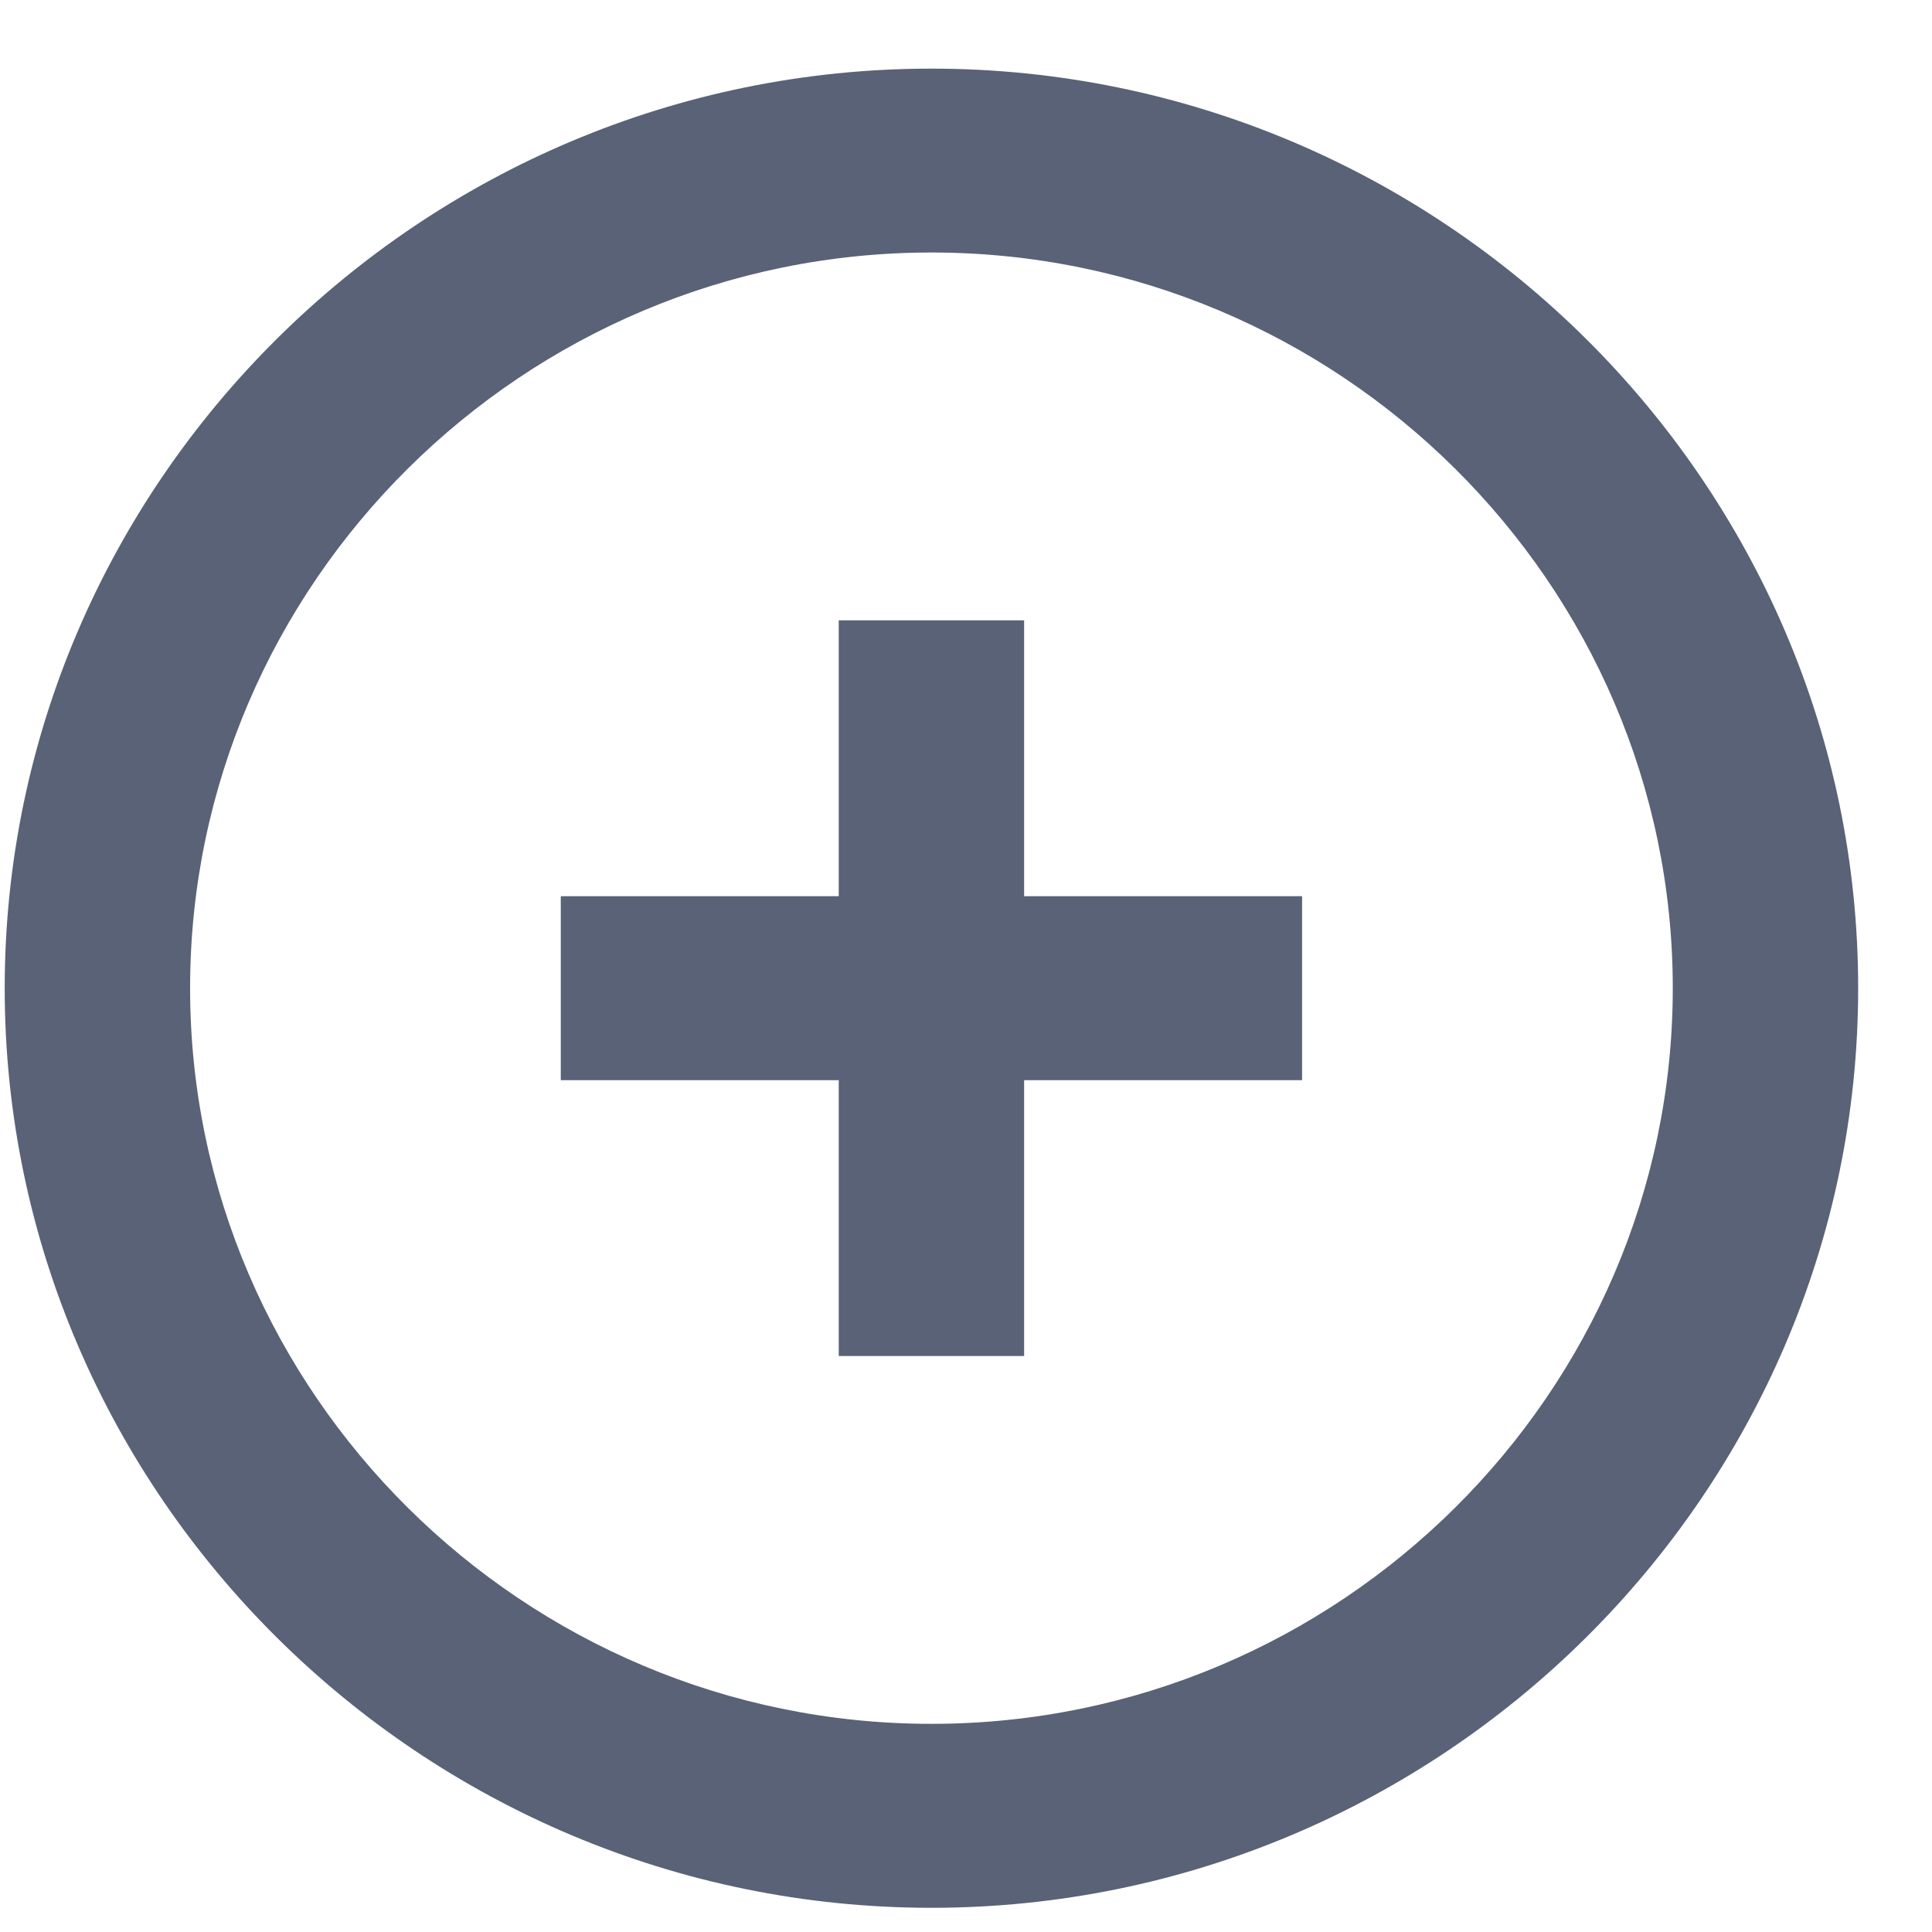 <svg 
 xmlns="http://www.w3.org/2000/svg"
 xmlns:xlink="http://www.w3.org/1999/xlink"
 width="23px" height="23px">
<path fill-rule="evenodd"  fill="rgb(89, 98, 118)"
 d="M11.088,22.712 C5.021,22.712 0.056,17.785 0.056,11.764 C0.056,5.743 5.021,0.817 11.088,0.817 C17.156,0.817 22.121,5.743 22.121,11.764 C22.121,17.785 17.156,22.712 11.088,22.712 ZM11.088,3.006 C6.234,3.006 2.263,6.947 2.263,11.764 C2.263,16.581 6.234,20.522 11.088,20.522 C15.943,20.522 19.914,16.581 19.914,11.764 C19.914,6.947 15.943,3.006 11.088,3.006 ZM12.192,16.143 L9.985,16.143 L9.985,12.859 L6.676,12.859 L6.676,10.669 L9.985,10.669 L9.985,7.385 L12.192,7.385 L12.192,10.669 L15.501,10.669 L15.501,12.859 L12.192,12.859 L12.192,16.143 Z"/>
</svg>